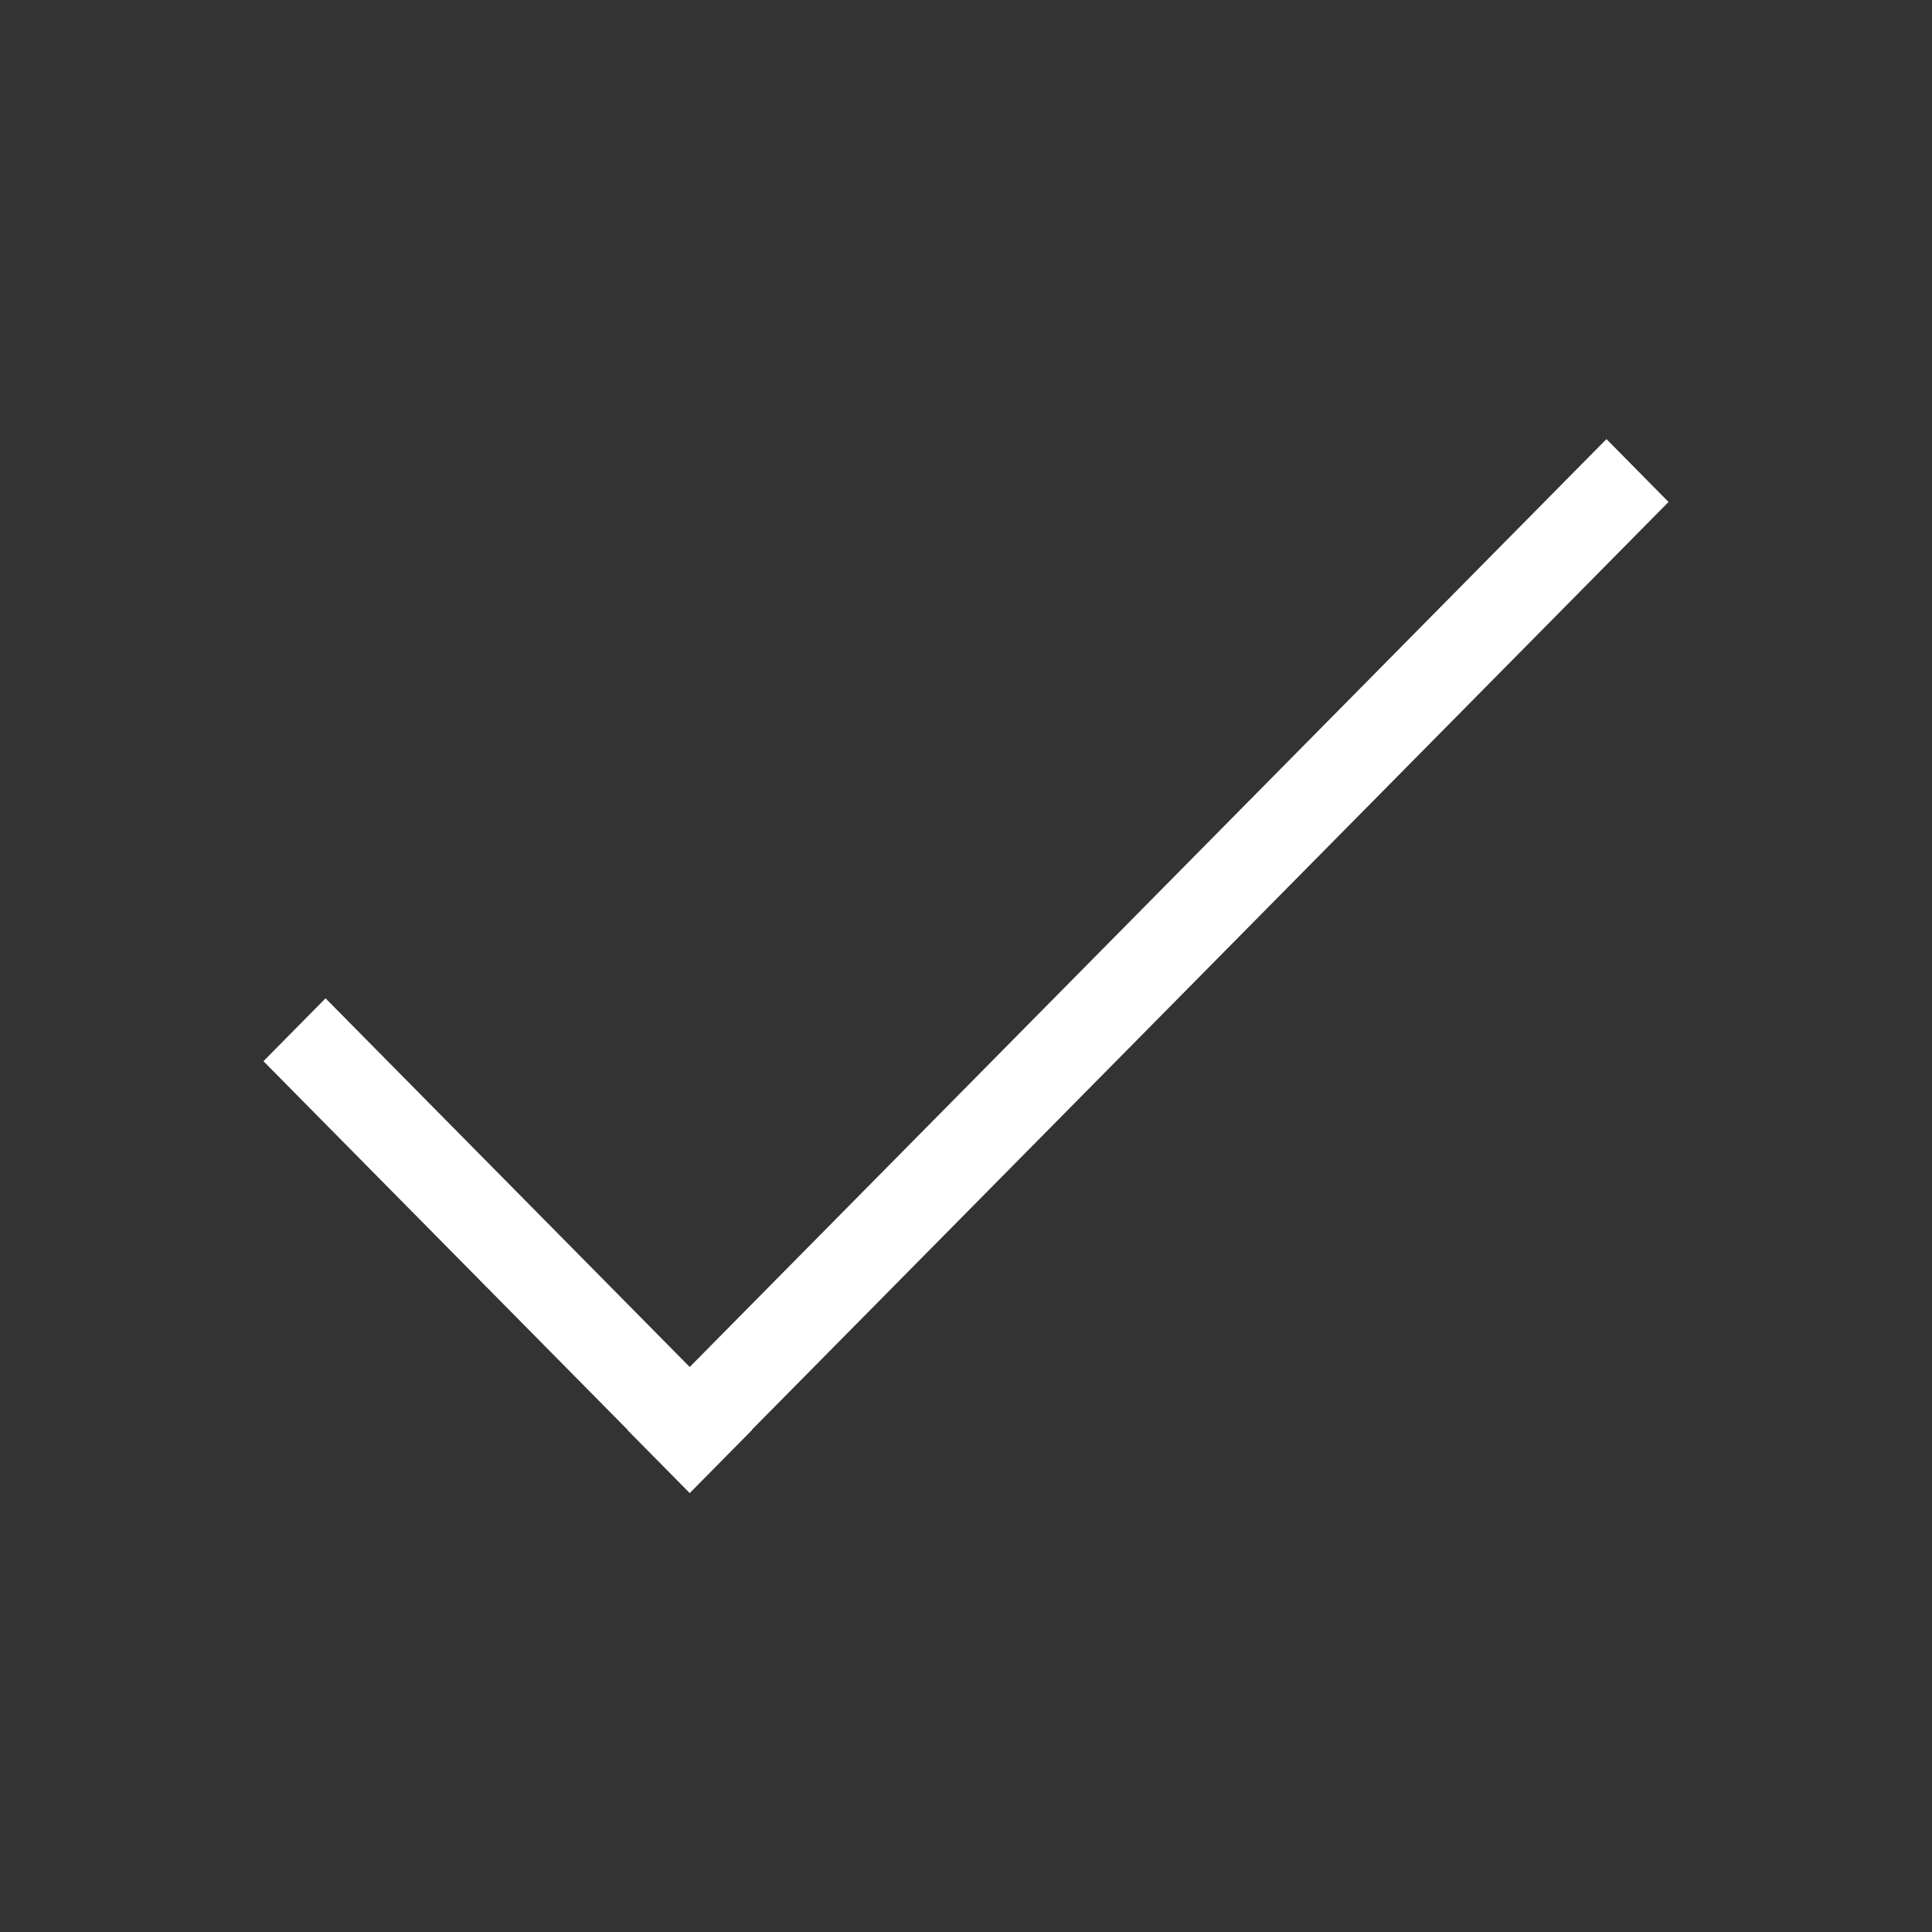 <?xml version="1.0" encoding="UTF-8" standalone="no"?>
<!-- Created with Inkscape (http://www.inkscape.org/) -->

<svg
   xmlns:dc="http://purl.org/dc/elements/1.1/"
   xmlns:cc="http://creativecommons.org/ns#"
   xmlns:rdf="http://www.w3.org/1999/02/22-rdf-syntax-ns#"
   xmlns:svg="http://www.w3.org/2000/svg"
   xmlns="http://www.w3.org/2000/svg"
   xmlns:sodipodi="http://sodipodi.sourceforge.net/DTD/sodipodi-0.dtd"
   xmlns:inkscape="http://www.inkscape.org/namespaces/inkscape"
   width="22"
   height="22"
   id="svg3381"
   version="1.1"
   inkscape:version="0.48+devel r"
   sodipodi:docname="dialog-apply.svg">
  <rect width="100%" height="100%" fill="#333333" stroke="none"/>
  <defs
     id="defs3383" />
  <sodipodi:namedview
     id="base"
     pagecolor="#ffffff"
     bordercolor="#ffffff"
     borderopacity="1.0"
     inkscape:pageopacity="0.0"
     inkscape:pageshadow="2"
     inkscape:zoom="22.627417"
     inkscape:cx="15.671654"
     inkscape:cy="7.8855799"
     inkscape:document-units="px"
     inkscape:current-layer="layer1"
     showgrid="true"
     fit-margin-top="0"
     fit-margin-left="0"
     fit-margin-right="0"
     fit-margin-bottom="0"
     inkscape:window-width="1366"
     inkscape:window-height="668"
     inkscape:window-x="-2"
     inkscape:window-y="23"
     inkscape:window-maximized="1"
     inkscape:showpageshadow="false"
     showguides="true">
    <inkscape:grid
       type="xygrid"
       id="grid4114" />
    <sodipodi:guide
       position="3,5"
       orientation="0,16"
       id="guide4153" />
    <sodipodi:guide
       position="19,17"
       orientation="0,-16"
       id="guide4157" />
    <sodipodi:guide
       position="2,20"
       orientation="18,0"
       id="guide4163" />
    <sodipodi:guide
       position="2,2"
       orientation="0,18"
       id="guide4165" />
    <sodipodi:guide
       position="20,2"
       orientation="-18,0"
       id="guide4167" />
    <sodipodi:guide
       position="20,20"
       orientation="0,-18"
       id="guide4169" />
    <sodipodi:guide
       position="3,19"
       orientation="16,0"
       id="guide4171" />
    <sodipodi:guide
       position="3,3"
       orientation="0,16"
       id="guide4173" />
    <sodipodi:guide
       position="19,3"
       orientation="-16,0"
       id="guide4175" />
    <sodipodi:guide
       position="19,19"
       orientation="0,-16"
       id="guide4177" />
  </sodipodi:namedview>
  <g
     inkscape:label="Capa 1"
     inkscape:groupmode="layer"
     id="layer1"
     transform="translate(-364.571,-525.791)">
    <path
       style="opacity:1;fill:#ffffff;fill-opacity:1;stroke:none"
       d="m 382.864,530.791 -10.439,10.566 -4.147,-4.198 -0.707,0.716 4.147,4.198 -0.002,0.002 0.707,0.716 0.002,-0.002 0.002,0.002 0.707,-0.716 -0.002,-0.002 10.439,-10.566 -0.707,-0.716 z"
       id="rect4113"
       inkscape:connector-curvature="0" />
  </g>
</svg>
